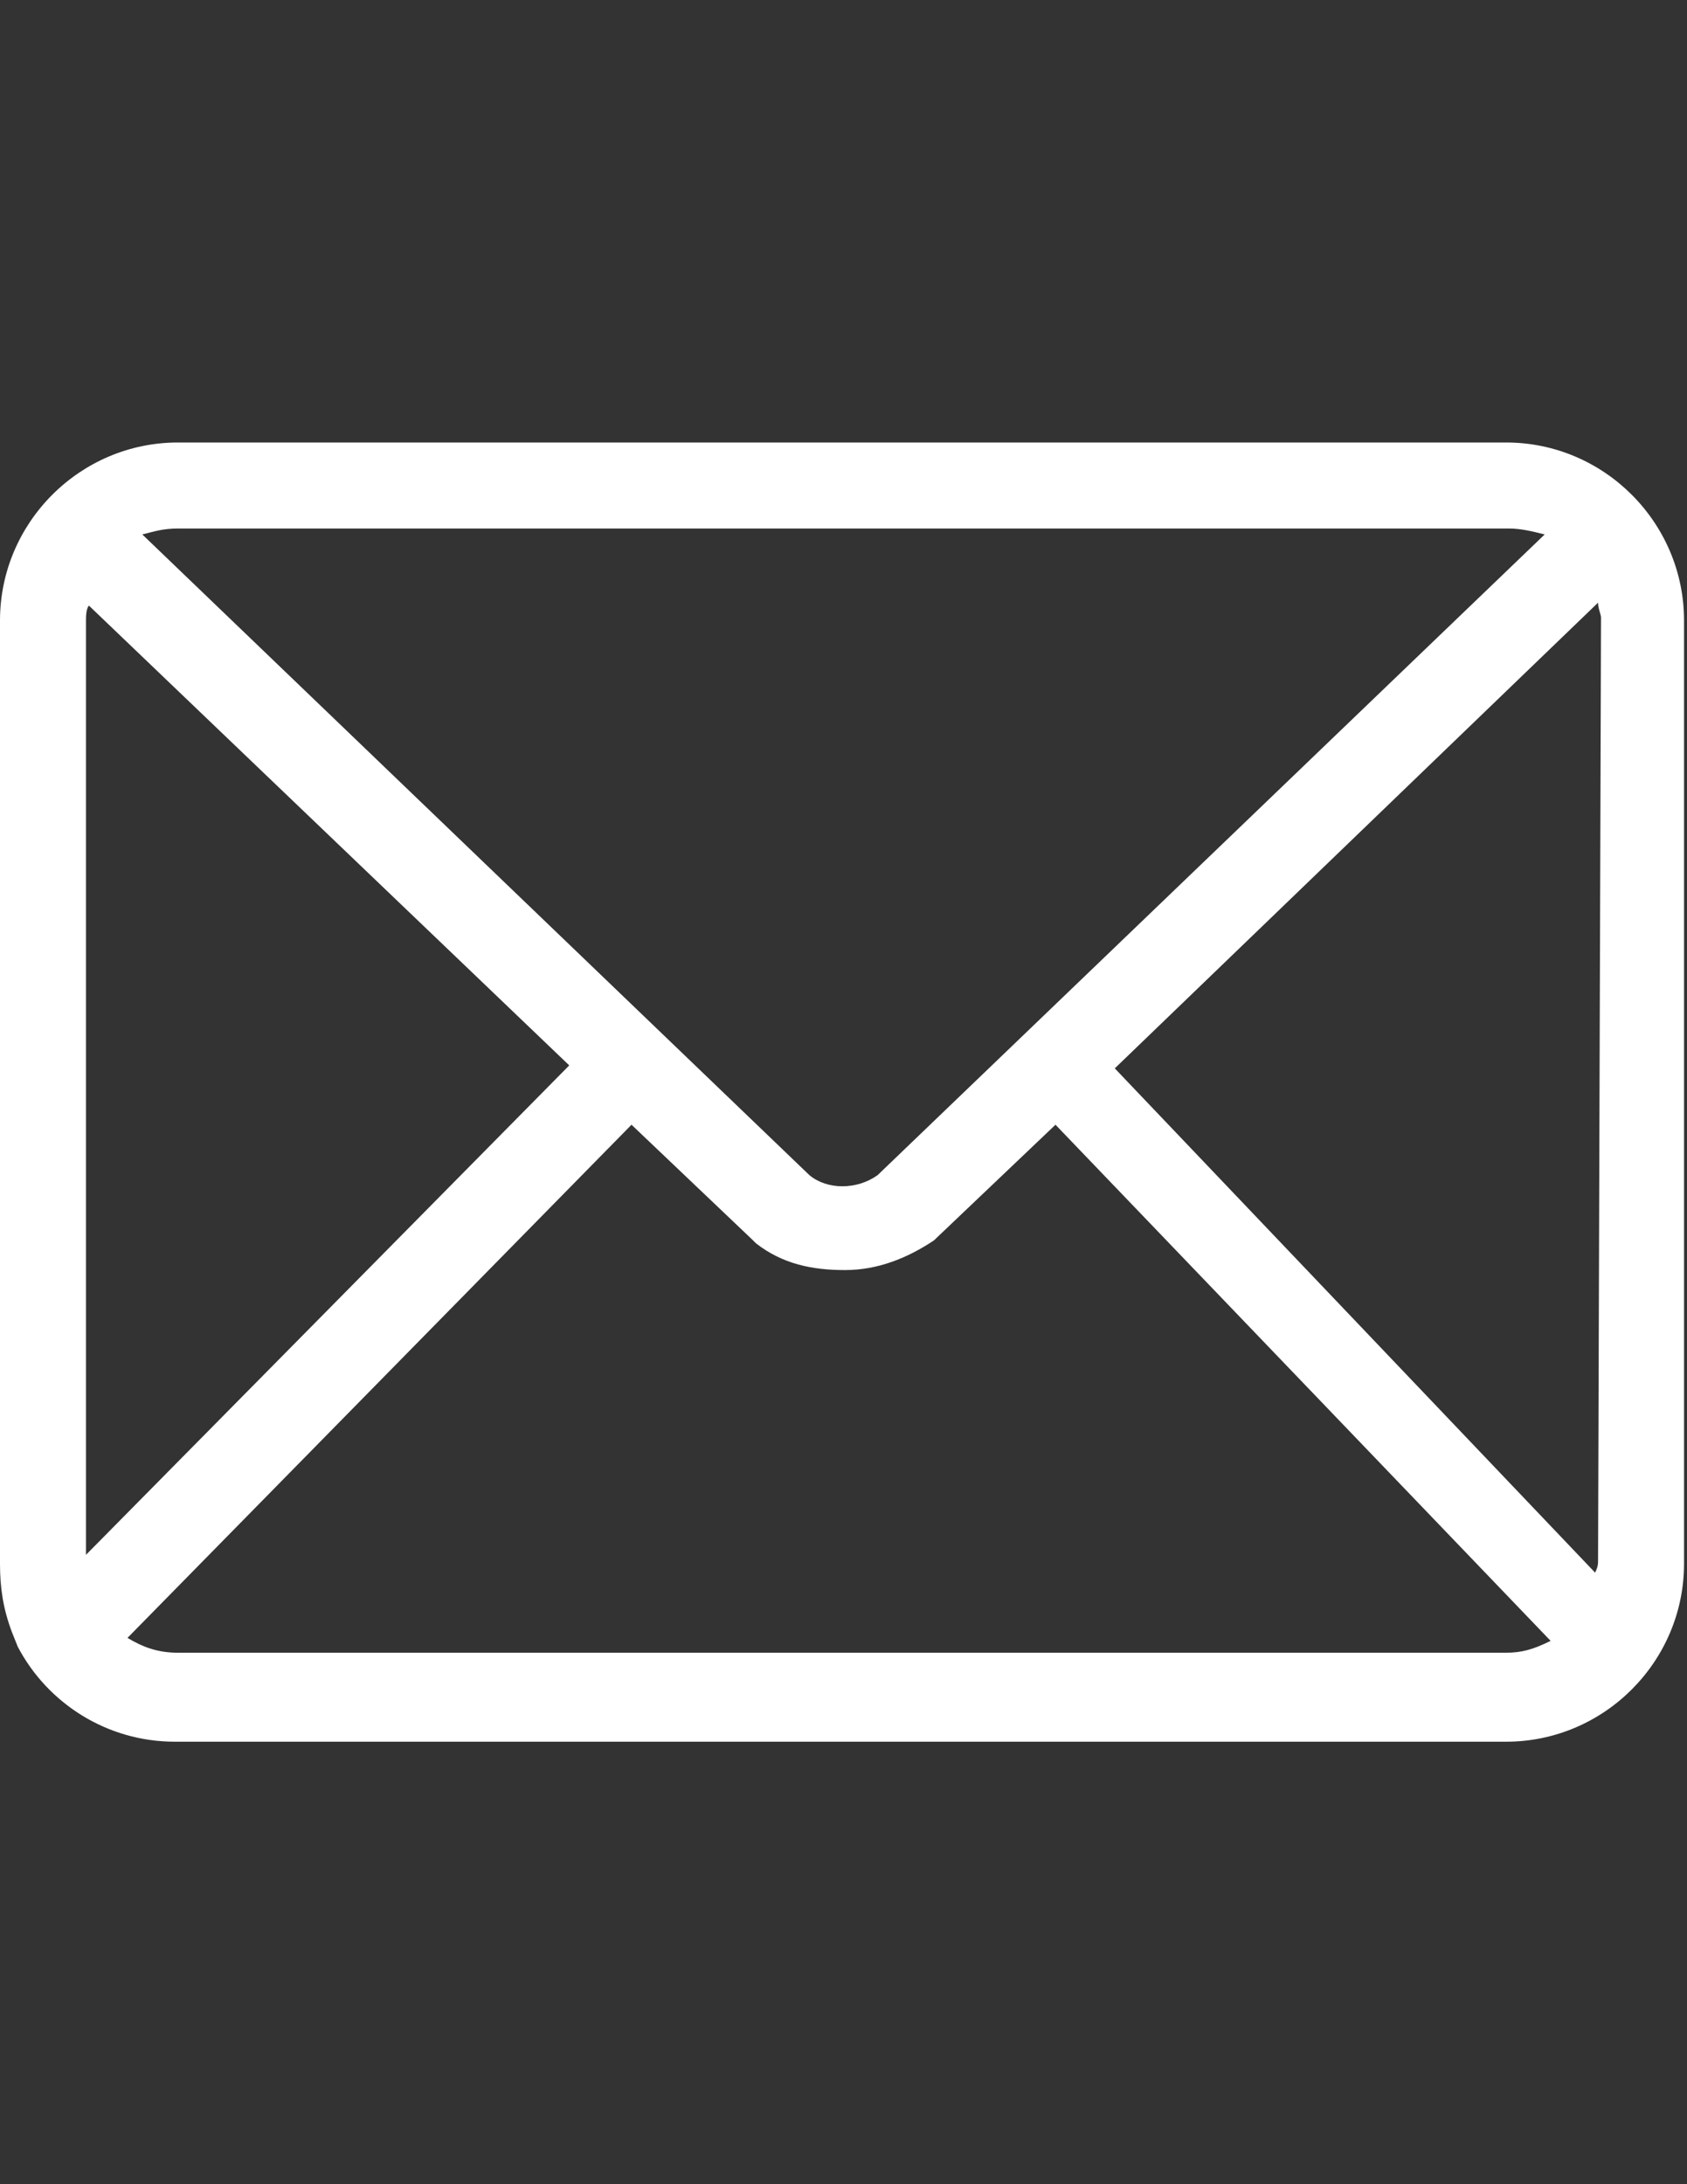 <?xml version="1.0" encoding="utf-8"?>
<!-- Generator: Adobe Illustrator 17.0.0, SVG Export Plug-In . SVG Version: 6.00 Build 0)  -->
<!DOCTYPE svg PUBLIC "-//W3C//DTD SVG 1.1//EN" "http://www.w3.org/Graphics/SVG/1.1/DTD/svg11.dtd">
<svg version="1.1" id="Layer_1" xmlns="http://www.w3.org/2000/svg" xmlns:xlink="http://www.w3.org/1999/xlink" x="0px" y="0px"
	 width="612px" height="792px" viewBox="0 0 612 792" enable-background="new 0 0 612 792" xml:space="preserve">
<rect x="0" y="0" width="612" height="792" fill="#333333" stroke="none"/>
<path fill="#FFFFFF" d="M579.733,565.94c0,1.076,0,2.151-1.076,4.302L404.415,387.395l175.318-168.865
	c0,2.151,1.076,4.302,1.076,5.378L579.733,565.94L579.733,565.94z M546.39,599.283H64.534c-7.529,0-12.907-2.151-18.285-5.378
	l182.847-186.074l44.098,41.947l1.076,1.076c9.68,7.529,20.436,9.68,32.267,9.68s22.587-4.302,32.267-10.756l44.098-41.947
	l179.62,187.149C556.07,598.207,551.768,599.283,546.39,599.283L546.39,599.283z M31.192,224.984c0-1.076,0-4.302,1.076-5.378
	L206.51,386.32L31.192,563.789V224.984z M64.534,191.641h482.931c4.302,0,8.605,1.076,12.907,2.151L318.369,426.116
	c-7.529,5.378-18.285,5.378-24.738,0L51.627,193.793C55.93,192.717,59.156,191.641,64.534,191.641L64.534,191.641z M546.39,160.45
	H64.534C29.04,160.45,0,189.49,0,224.984v342.032c0,8.605,1.076,16.134,4.302,24.738l2.151,5.378
	c10.756,20.436,32.267,34.418,57.005,34.418H546.39c35.494,0,64.534-29.04,64.534-64.534V224.984
	C610.924,189.49,581.884,160.45,546.39,160.45L546.39,160.45z"/>
</svg>
